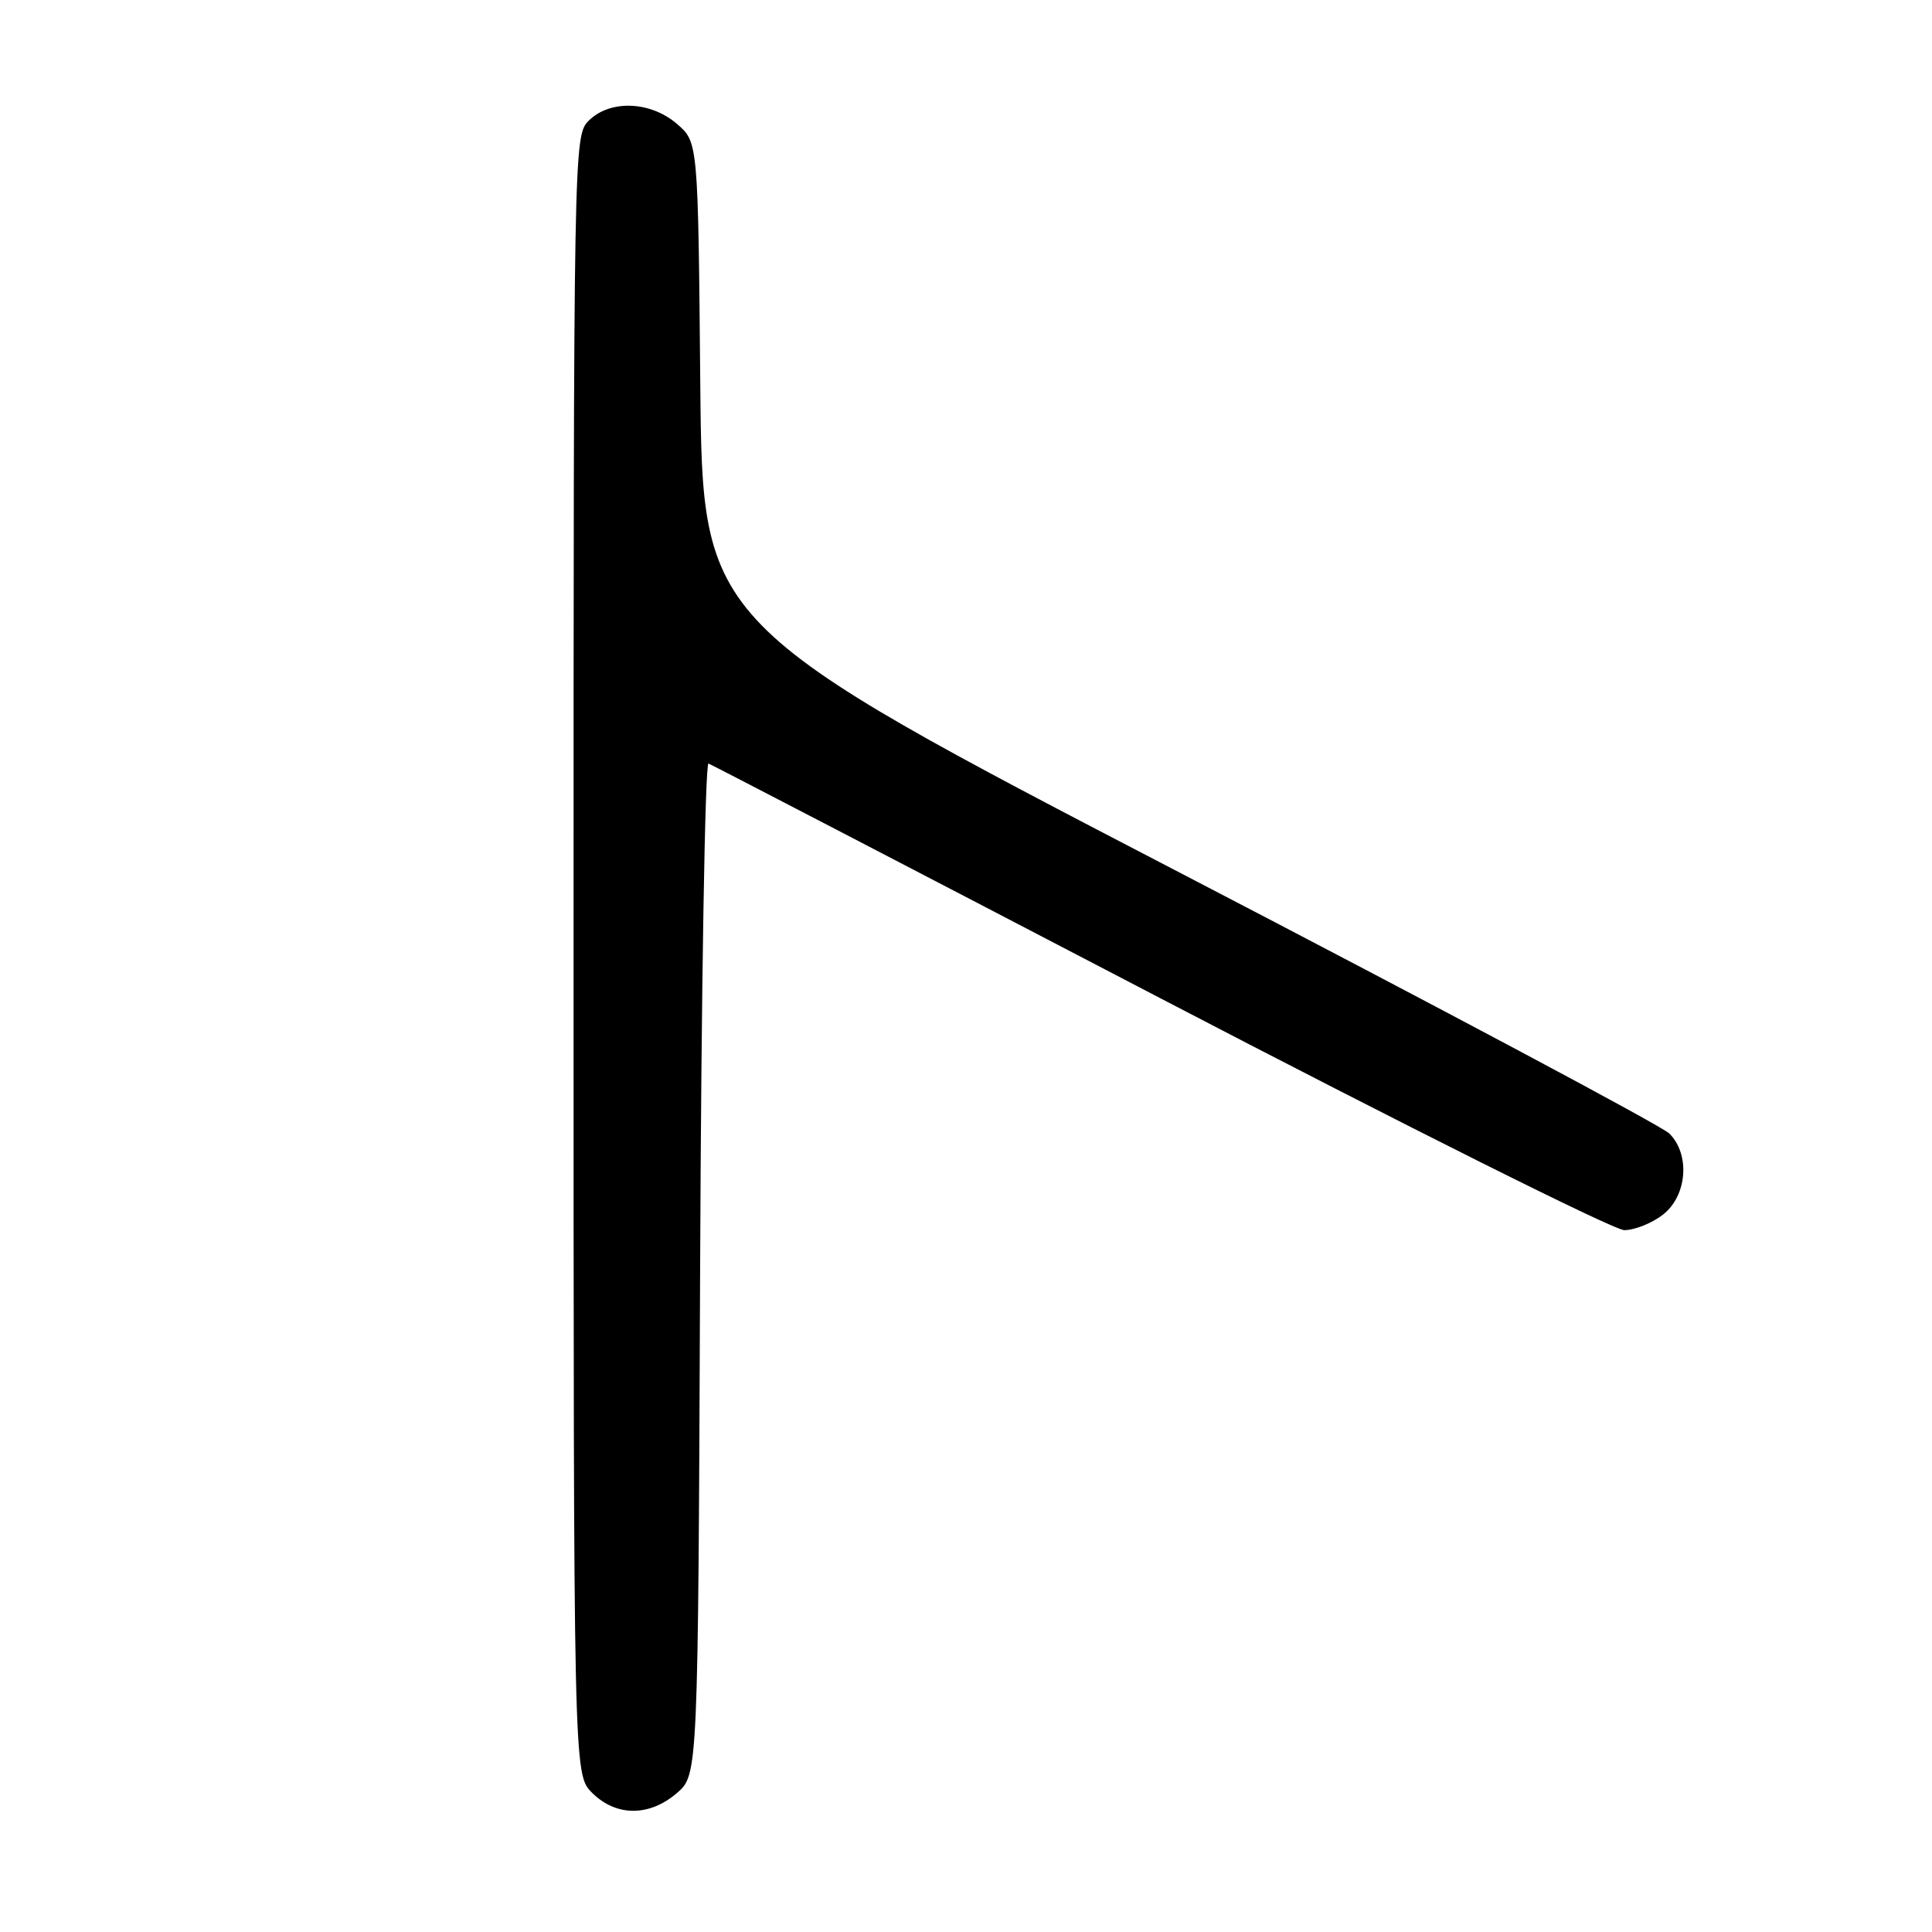 <?xml version="1.0" encoding="UTF-8" standalone="no"?>
<!DOCTYPE svg PUBLIC "-//W3C//DTD SVG 1.1//EN" "http://www.w3.org/Graphics/SVG/1.1/DTD/svg11.dtd" >
<svg xmlns="http://www.w3.org/2000/svg" xmlns:xlink="http://www.w3.org/1999/xlink" version="1.1" viewBox="0 0 256 256">
 <g >
 <path fill="currentColor"
d=" M 89.69 237.59 C 92.50 235.17 92.50 235.17 92.77 168.01 C 92.92 131.07 93.42 100.99 93.88 101.17 C 94.34 101.35 121.27 115.34 153.71 132.25 C 186.16 149.16 213.84 163.00 215.22 163.00 C 216.60 163.00 218.92 162.07 220.37 160.93 C 223.56 158.42 223.98 152.98 221.20 150.20 C 220.20 149.20 190.97 133.63 156.23 115.58 C 93.08 82.77 93.08 82.77 92.79 50.80 C 92.50 18.82 92.50 18.82 89.69 16.41 C 86.17 13.38 80.81 13.19 78.00 16.00 C 76.02 17.98 76.00 19.33 76.00 126.55 C 76.00 235.09 76.00 235.09 78.45 237.55 C 81.63 240.72 86.03 240.74 89.69 237.59 Z "/>
</g>
</svg>